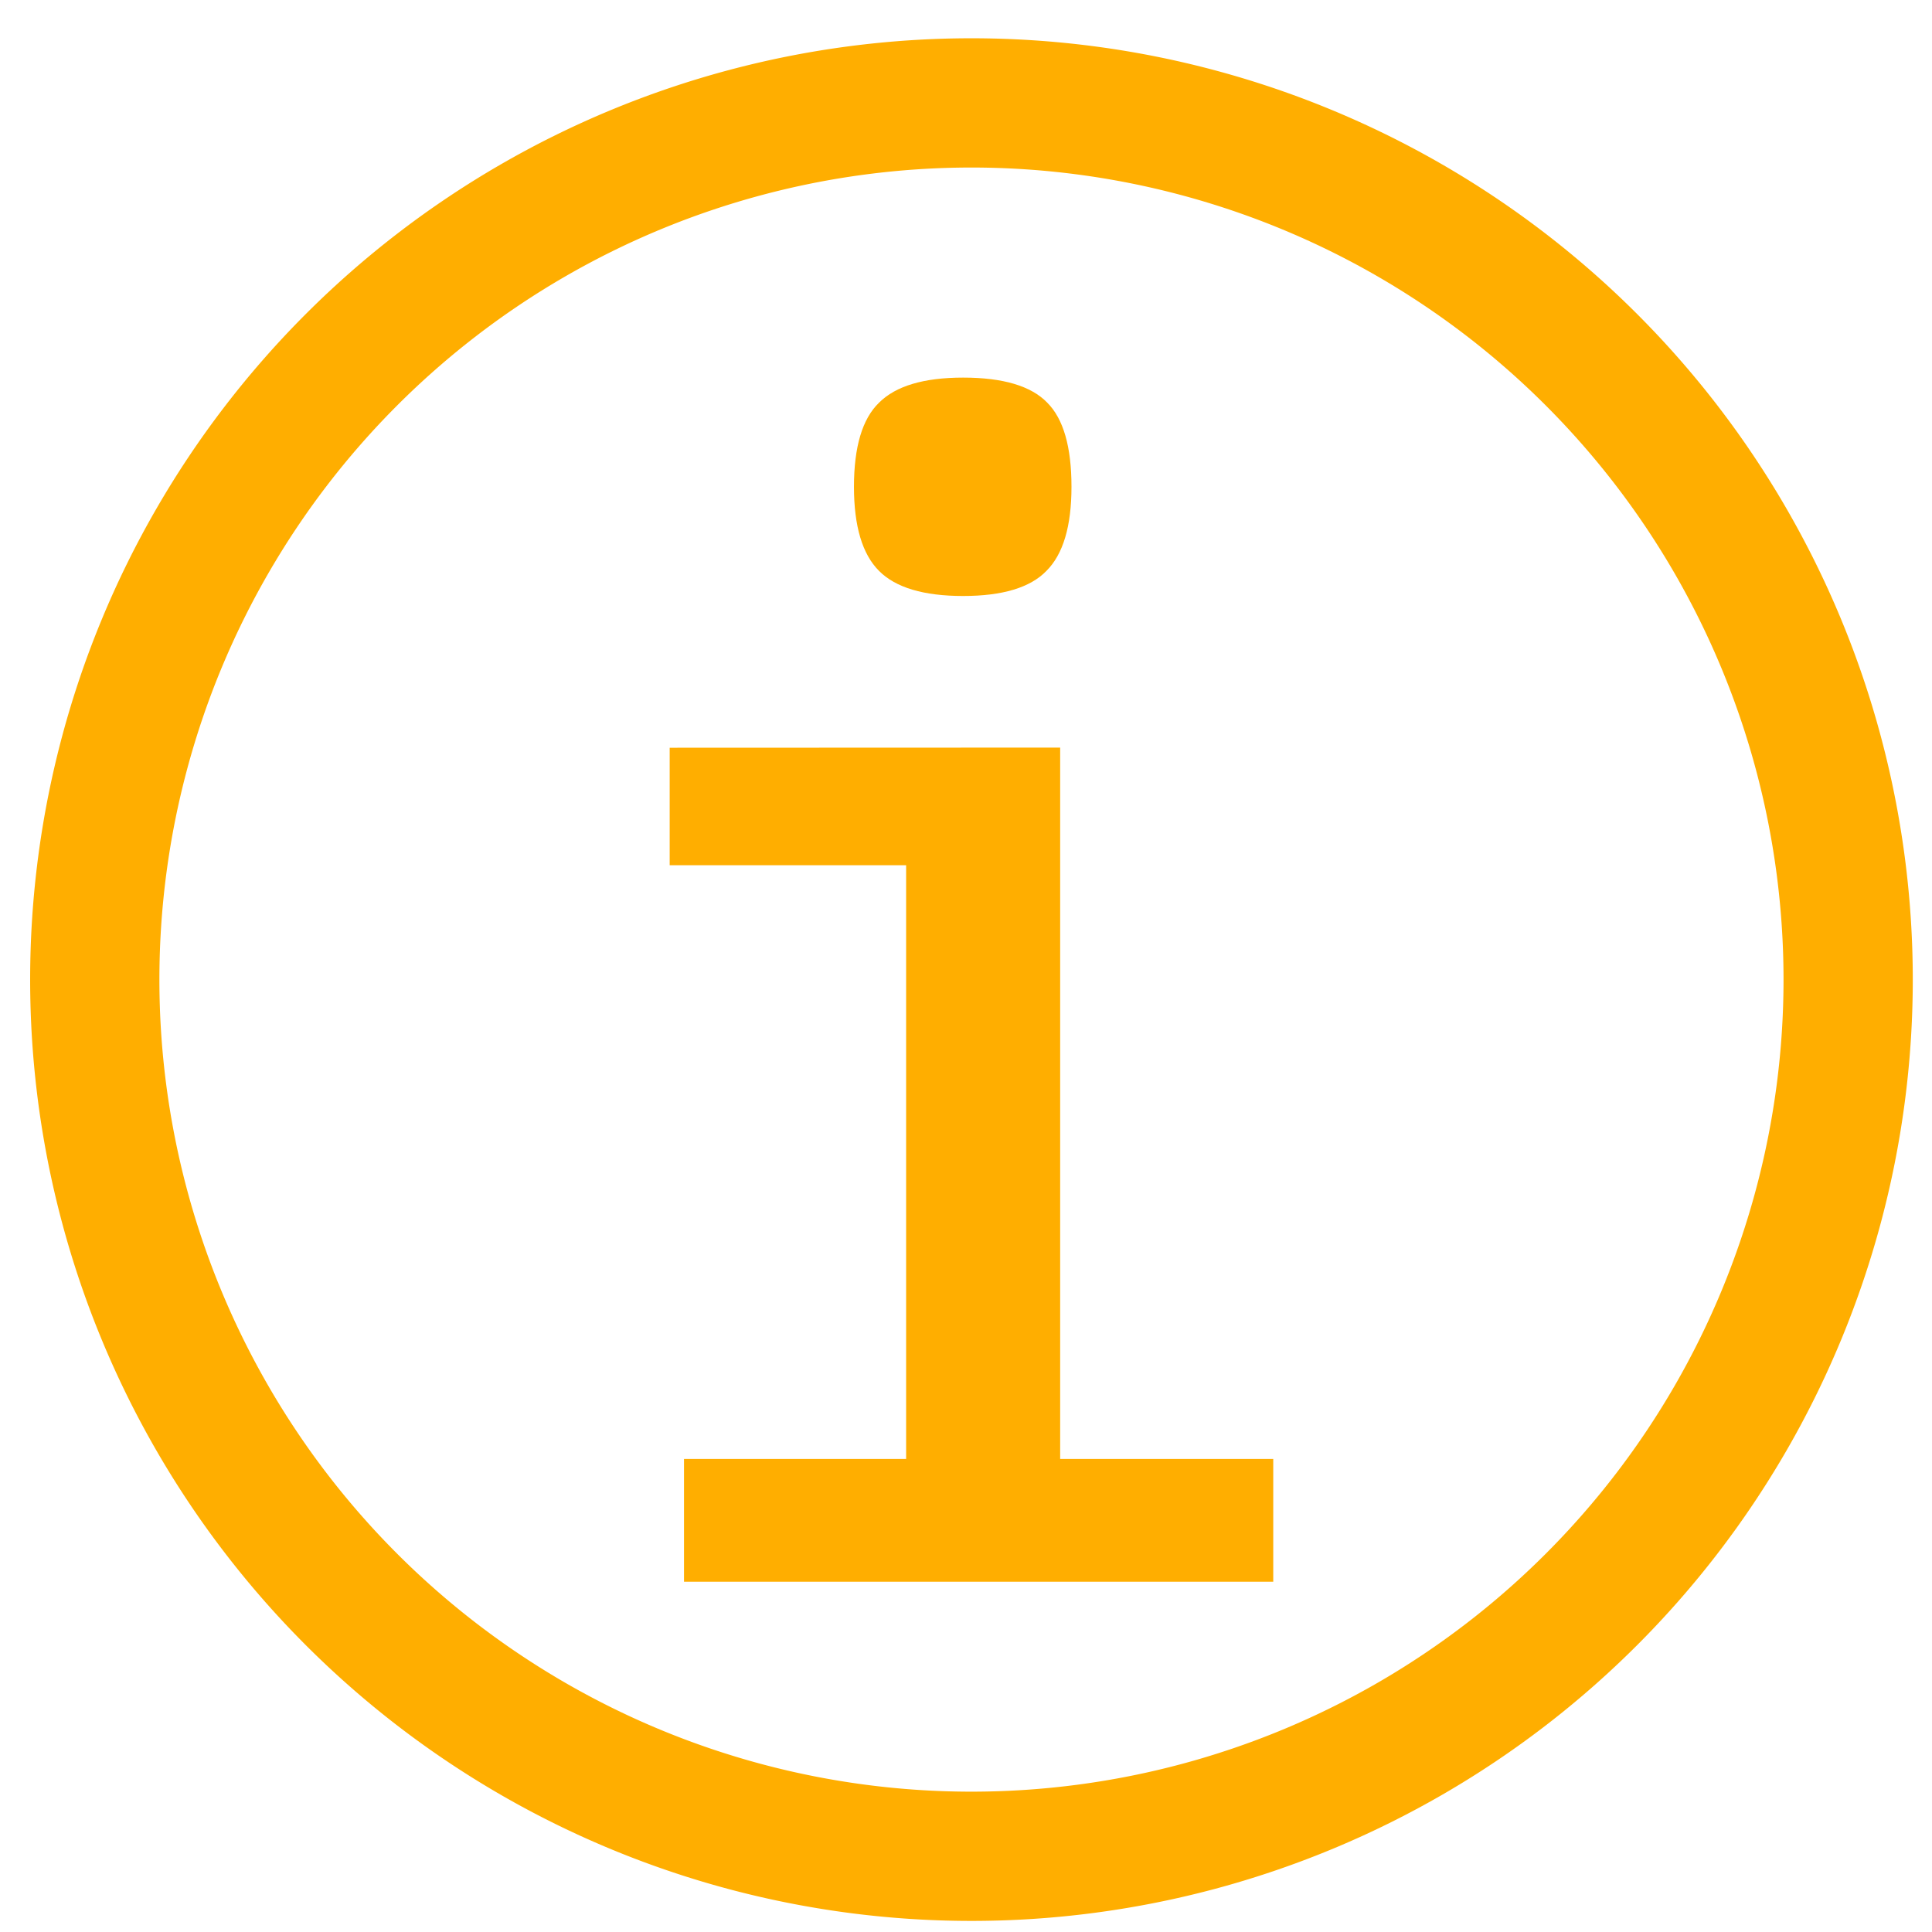 <?xml version="1.0" encoding="UTF-8" standalone="no"?>
<!-- Created with Inkscape (http://www.inkscape.org/) -->

<svg
   width="38"
   height="38"
   viewBox="0 0 10.054 10.054"
   version="1.1"
   id="svg5"
   inkscape:version="1.1.1 (3bf5ae0d25, 2021-09-20)"
   sodipodi:docname="info.svg"
   xmlns:inkscape="http://www.inkscape.org/namespaces/inkscape"
   xmlns:sodipodi="http://sodipodi.sourceforge.net/DTD/sodipodi-0.dtd"
   xmlns="http://www.w3.org/2000/svg"
   xmlns:svg="http://www.w3.org/2000/svg">
  <sodipodi:namedview
     id="namedview7"
     pagecolor="#ffffff"
     bordercolor="#666666"
     borderopacity="1.0"
     inkscape:pageshadow="2"
     inkscape:pageopacity="0.0"
     inkscape:pagecheckerboard="0"
     inkscape:document-units="mm"
     showgrid="false"
     units="px"
     height="1120.52px"
     inkscape:zoom="6.1647026"
     inkscape:cx="9.7328296"
     inkscape:cy="35.524828"
     inkscape:window-width="1920"
     inkscape:window-height="1011"
     inkscape:window-x="0"
     inkscape:window-y="32"
     inkscape:window-maximized="1"
     inkscape:current-layer="g5960" />
  <defs
     id="defs2" />
  <g
     inkscape:label="Layer 1"
     inkscape:groupmode="layer"
     id="layer1">
    <g
       id="g5960"
       transform="matrix(0.742,0,0,0.742,-33.011,-88.556)">
      <g
         id="g828"
         transform="matrix(1.005,0,0,1.005,-0.248,-0.611)">
        <g
           aria-label="i"
           id="text1244"
           style="font-size:10.583px;line-height:1.25;font-family:'CMU Classical Serif';-inkscape-font-specification:'CMU Classical Serif';fill:#ffae00;stroke-width:0.265">
          <path
             d="m 51.236,123.521 q -0.413,0 -0.587,-0.175 -0.175,-0.175 -0.175,-0.587 0,-0.418 0.175,-0.587 0.175,-0.175 0.587,-0.175 0.418,0 0.587,0.175 0.169,0.169 0.169,0.587 0,0.413 -0.175,0.587 -0.169,0.175 -0.582,0.175 z m 0.677,1.058 v 4.964 h 1.487 v 0.857 h -4.112 v -0.857 h 1.55 v -4.143 H 49.188 v -0.82 z"
             style="font-weight:500;font-family:JuliaMono;-inkscape-font-specification:'JuliaMono Medium';fill:#ffae00"
             id="path5935" />
        </g>
        <path
           id="path2522"
           style="fill:none;stroke:#ffae00;stroke-width:0.902;stroke-linecap:round;stroke-linejoin:round;stroke-dashoffset:19.54;paint-order:markers stroke fill"
           d="m 57.412,126.198 a 6.118,6.118 0 0 1 -6.118,6.118 6.118,6.118 0 0 1 -6.118,-6.118 6.118,6.118 0 0 1 6.118,-6.118 6.118,6.118 0 0 1 6.118,6.118 z" />
      </g>
    </g>
  </g>
</svg>
